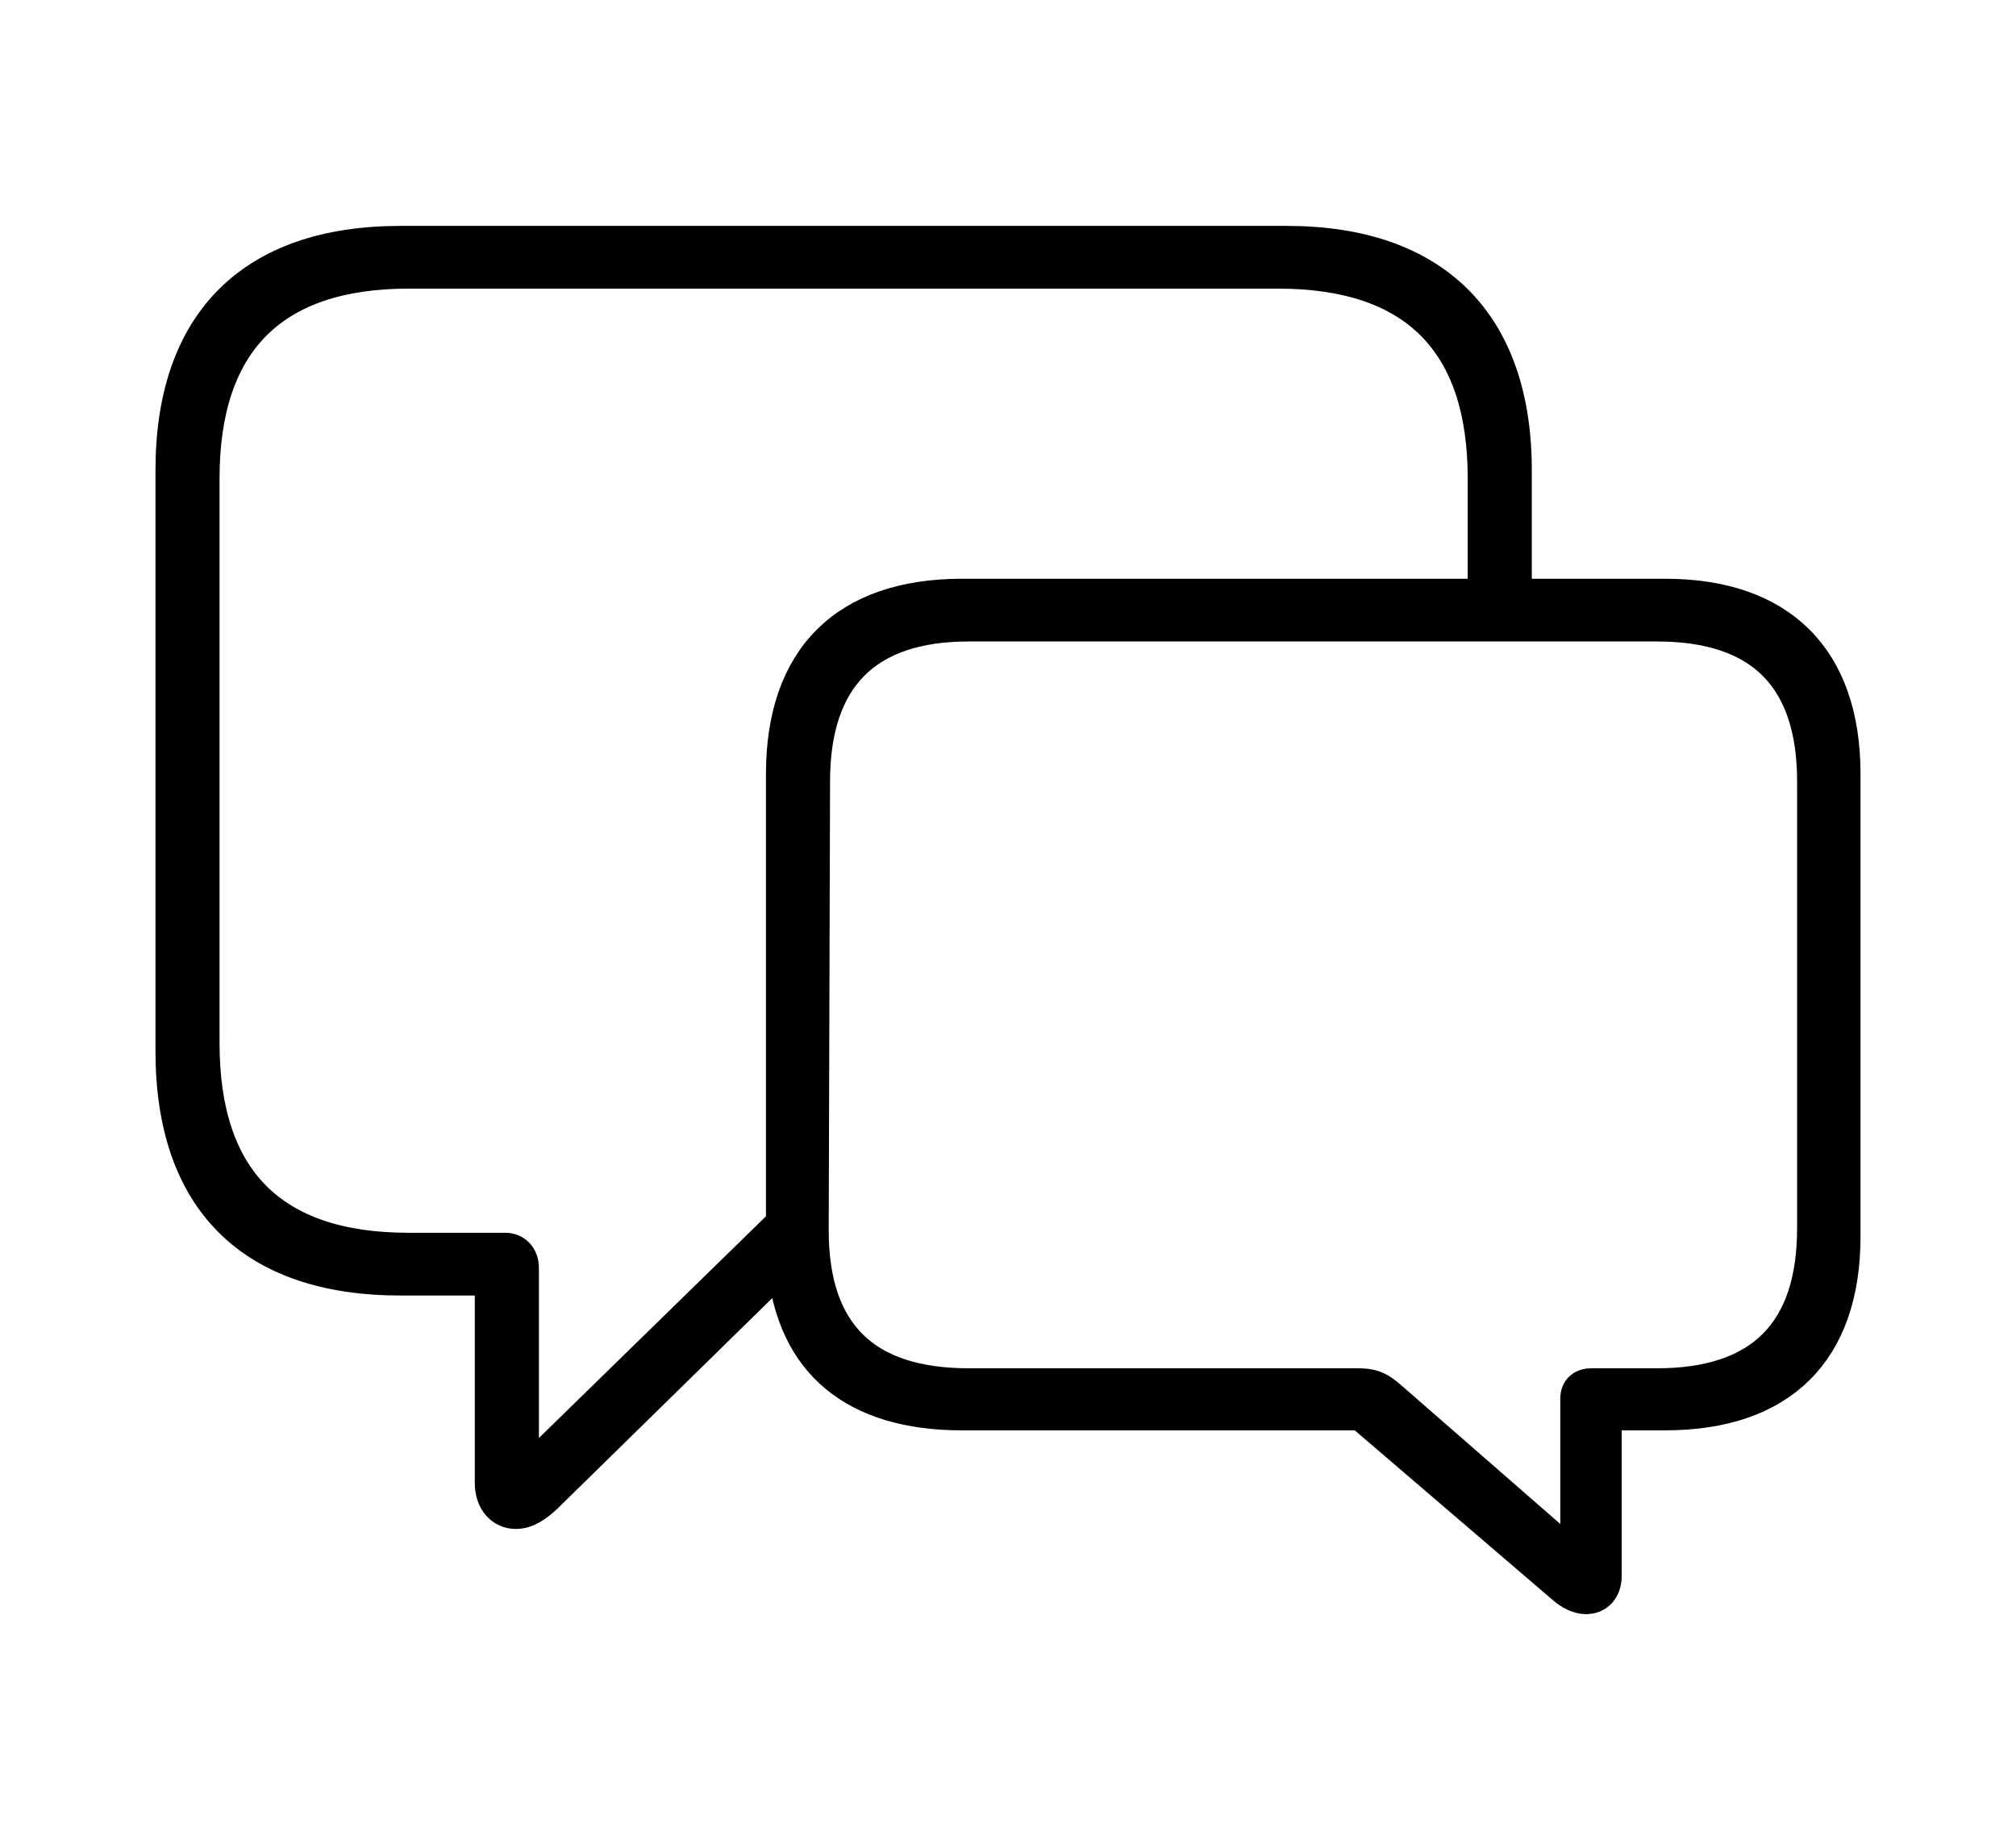 <svg width='64.561px' height='58.932px' direction='ltr' xmlns='http://www.w3.org/2000/svg' version='1.1'>
<g fill-rule='nonzero' transform='scale(1,-1) translate(0,-58.932)'>
<path fill='black' stroke='black' fill-opacity='1.0' stroke-width='1.0' d='
    M 16.521,10.463
    C 16.887,10.463 17.209,10.699 17.488,10.957
    L 25.072,18.391
    C 25.373,15.254 27.371,13.621 30.809,13.621
    L 43.57,13.621
    L 50.037,8.078
    C 50.252,7.885 50.531,7.734 50.789,7.734
    C 51.176,7.734 51.434,8.014 51.434,8.465
    L 51.434,13.621
    L 53.324,13.621
    C 57.041,13.621 59.082,15.619 59.082,19.336
    L 59.082,34.139
    C 59.082,37.855 57.041,39.896 53.324,39.896
    L 48.555,39.896
    L 48.555,43.871
    C 48.555,48.598 45.955,51.197 41.207,51.197
    L 12.826,51.197
    C 8.035,51.197 5.479,48.598 5.479,43.871
    L 5.479,25.266
    C 5.479,20.496 8.035,17.939 12.826,17.939
    L 15.705,17.939
    L 15.705,11.43
    C 15.705,10.85 16.049,10.463 16.521,10.463
    Z
    M 16.758,18.326
    C 16.758,18.691 16.521,18.949 16.178,18.949
    L 13.084,18.949
    C 8.701,18.949 6.531,21.184 6.531,25.523
    L 6.531,43.613
    C 6.531,47.953 8.723,50.188 13.084,50.188
    L 40.928,50.188
    C 45.311,50.188 47.502,47.953 47.502,43.613
    L 47.502,39.896
    L 30.809,39.896
    C 27.049,39.896 25.029,37.855 25.029,34.139
    L 25.029,19.766
    L 16.758,11.688
    Z
    M 50.467,9.023
    L 44.58,14.158
    C 44.15,14.545 43.914,14.609 43.463,14.609
    L 31.023,14.609
    C 27.715,14.609 26.039,16.221 26.039,19.529
    L 26.082,33.902
    C 26.082,37.189 27.715,38.887 31.023,38.887
    L 53.066,38.887
    C 56.418,38.887 58.051,37.189 58.051,33.902
    L 58.051,19.594
    C 58.051,16.285 56.396,14.609 53.066,14.609
    L 50.961,14.609
    C 50.682,14.609 50.467,14.459 50.467,14.137
    Z
' />
</g>
</svg>